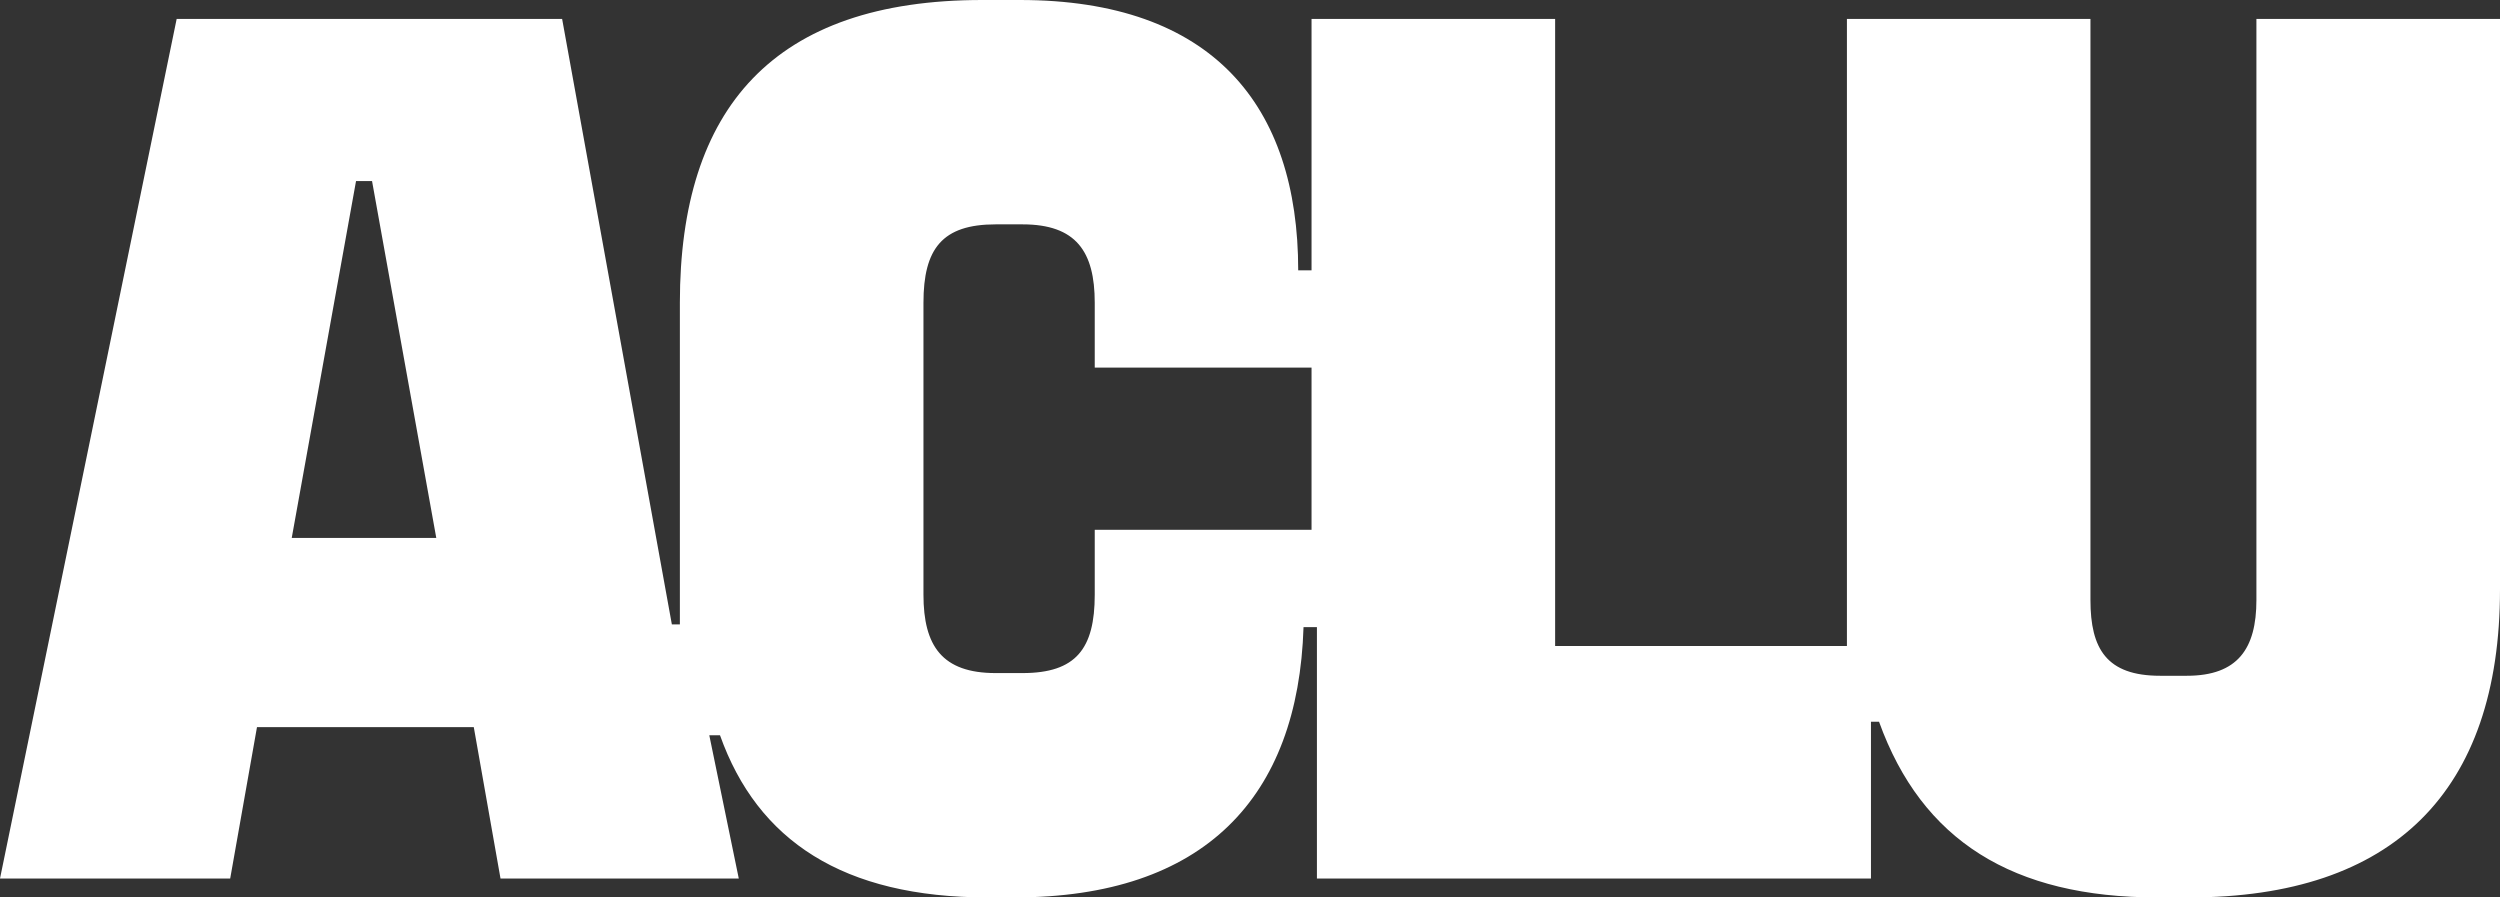 <svg width="39" height="14" viewBox="0 0 39 14" fill="none" xmlns="http://www.w3.org/2000/svg">
<rect x="0" y="0" width="39" height="14" fill="#333333" stroke="none"/>
<path d="M17.078 8.265V9.277C17.078 10.12 16.786 10.5 15.951 10.5H15.533C14.698 10.5 14.406 10.078 14.406 9.277V4.723C14.406 3.88 14.698 3.5 15.533 3.5H15.951C16.786 3.5 17.078 3.922 17.078 4.723V5.735H20.46V8.265H17.078ZM4.551 8.392L5.554 2.825H5.804L6.806 8.392H4.551ZM-3.98215e-08 13.705H3.591L4.009 11.343H7.391L7.808 13.705H11.525L11.065 11.47H11.232C11.817 13.114 13.153 14 15.408 14H15.825C18.79 14 20.252 12.44 20.335 9.783H20.544V13.705H29.187V11.259H29.313C29.981 13.114 31.4 14 33.655 14H34.156C37.33 14 39 12.355 39 9.193V0.295H35.2V9.361C35.2 10.12 34.908 10.542 34.115 10.542H33.697C32.862 10.542 32.611 10.12 32.611 9.361V0.295H28.812V10.078H24.26V0.295H20.46V4.217H20.252C20.252 1.645 18.915 4.02152e-08 15.909 4.02152e-08H15.324C12.068 4.02152e-08 10.606 1.687 10.606 4.723V9.235C10.606 9.404 10.606 9.572 10.606 9.741H10.481L8.769 0.295H2.756L-3.98215e-08 13.705Z" fill="white"/>
</svg>

